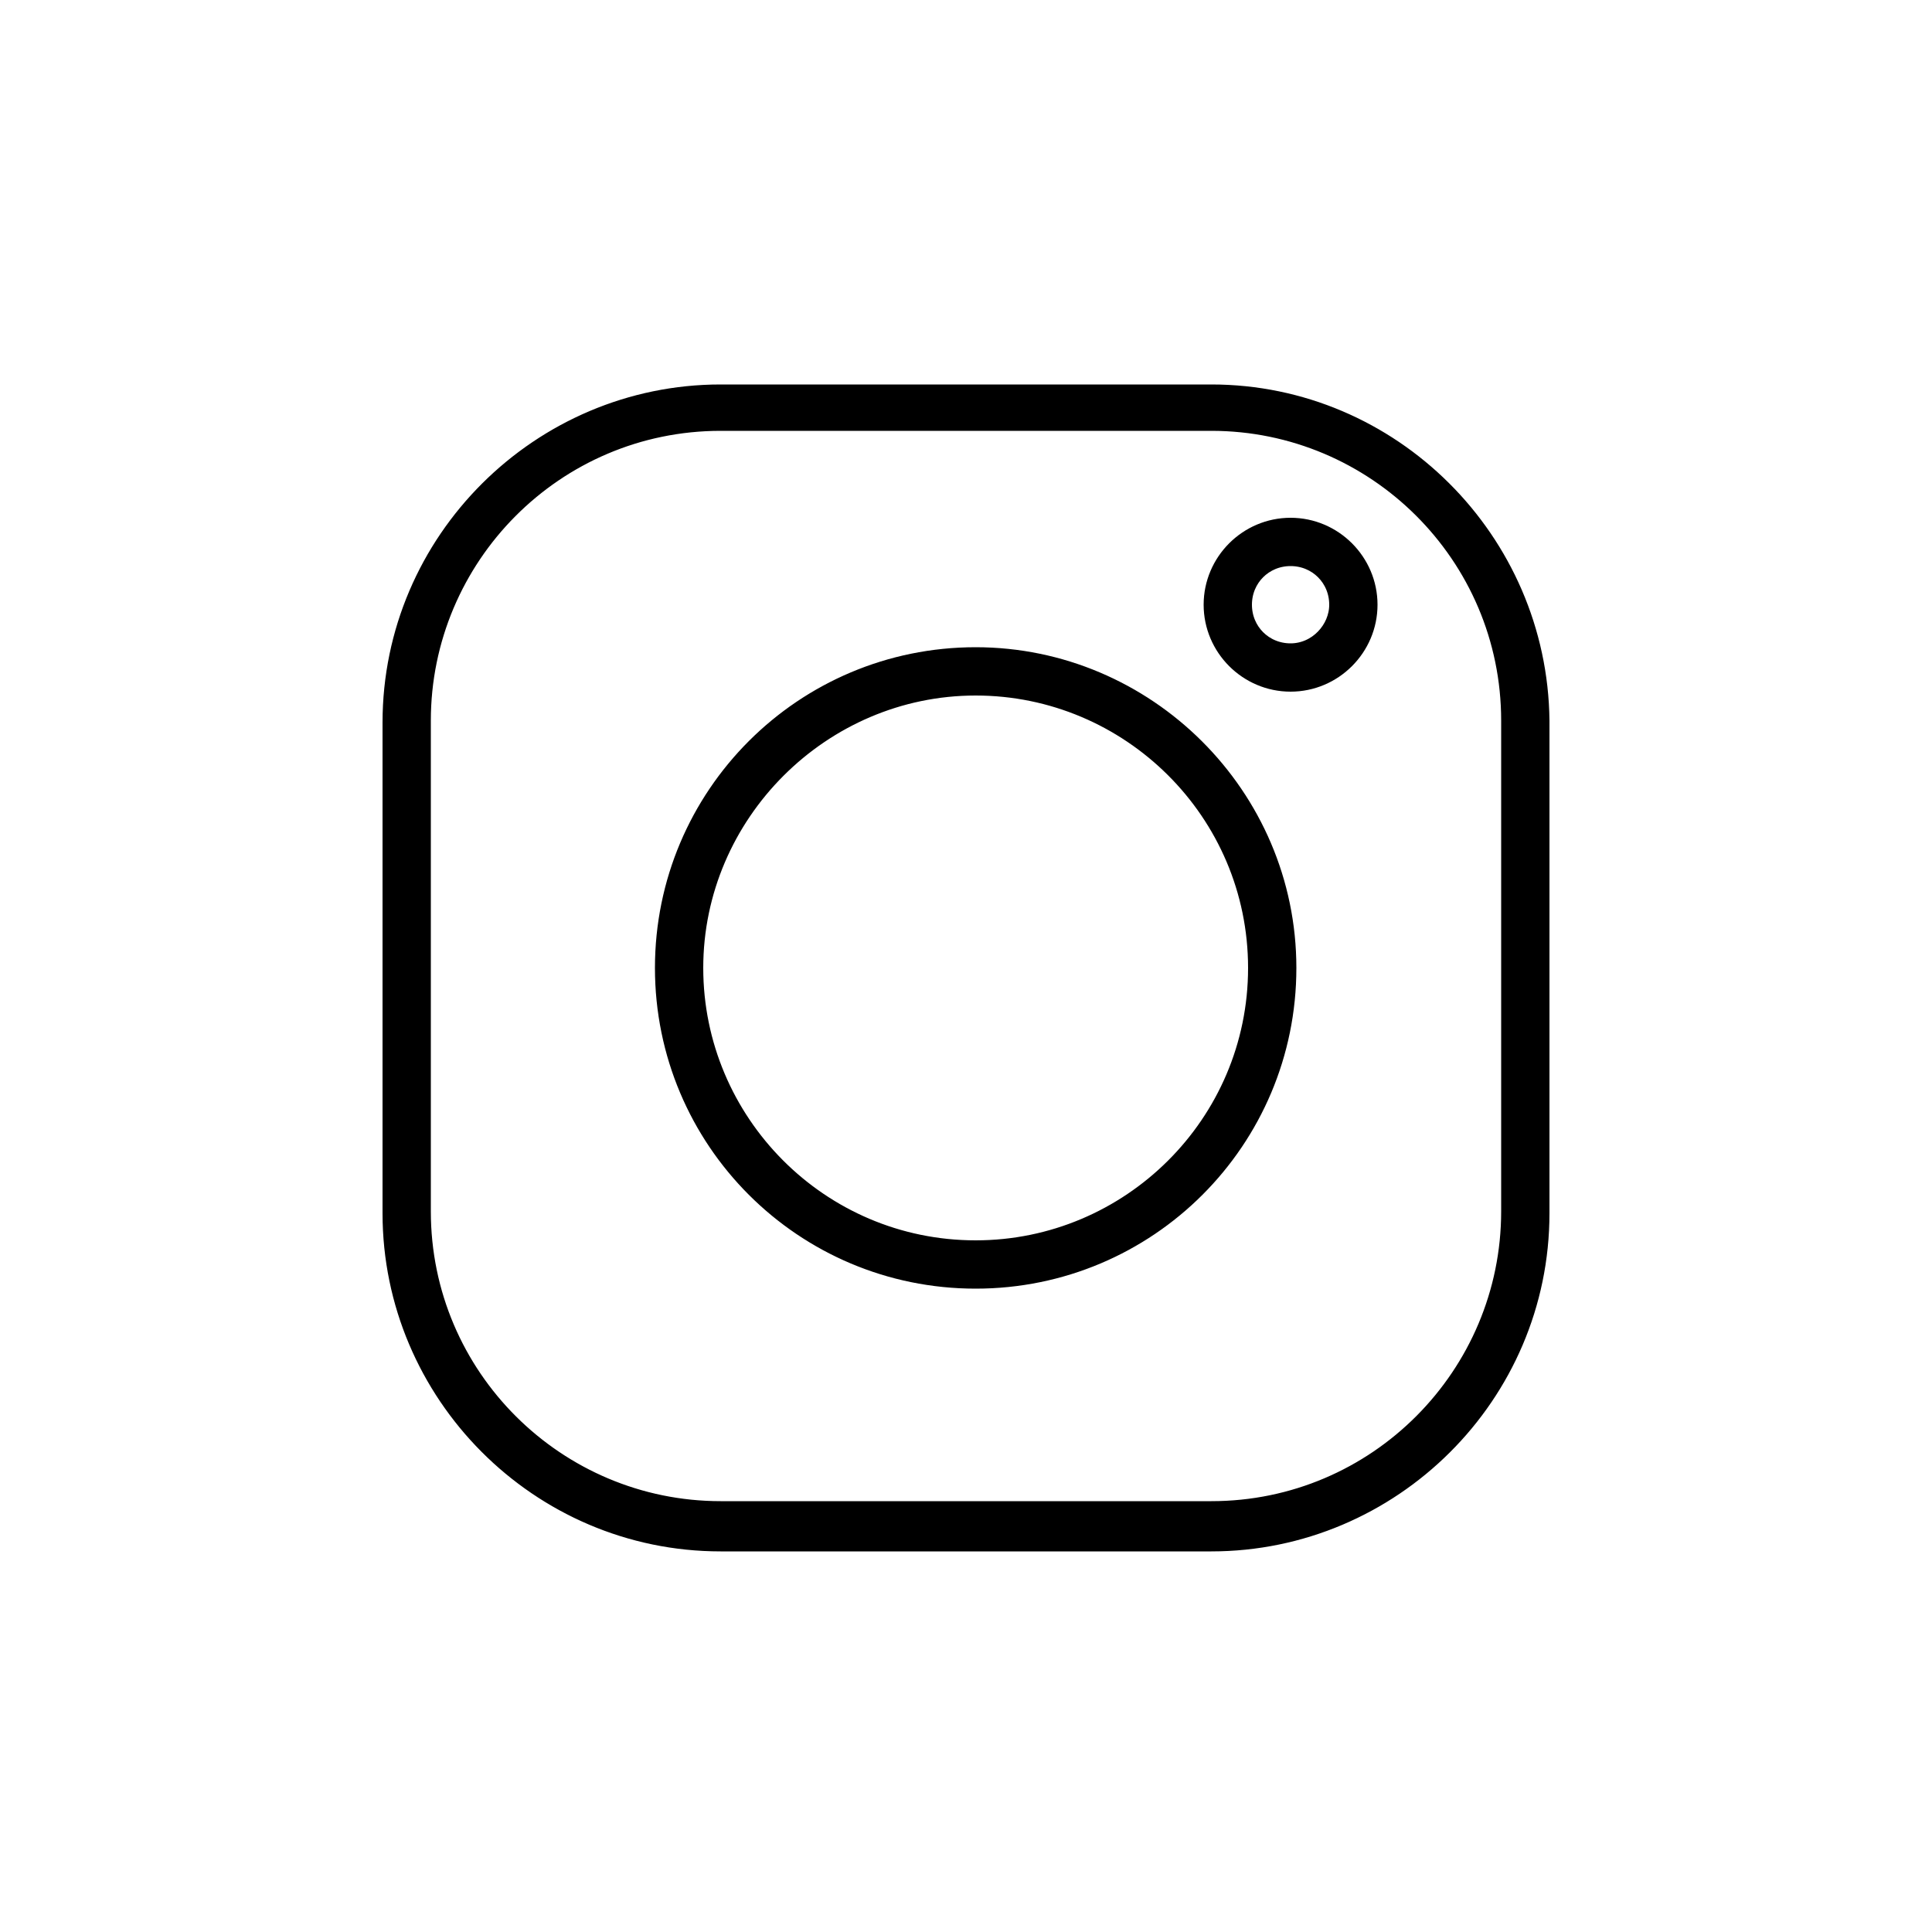 <?xml version="1.0" encoding="utf-8"?>
<!-- Generator: Adobe Illustrator 23.0.3, SVG Export Plug-In . SVG Version: 6.00 Build 0)  -->
<svg version="1.1" id="Layer_1" xmlns="http://www.w3.org/2000/svg" xmlns:xlink="http://www.w3.org/1999/xlink" x="0px" y="0px"
	 viewBox="0 0 100 100" style="enable-background:new 0 0 100 100;" xml:space="preserve">
<style type="text/css">
	.st0{stroke:#000000;stroke-miterlimit:10;}
</style>
<title>3</title>
<g>
	<g>
		<g>
			<path class="st0" d="M62.7,20.4H37.3c-9.3,0-17,7.6-17,17v25.4c0,9.3,7.6,17,17,17h25.4c9.3,0,17-7.6,17-17V37.3
				C79.6,28,72,20.4,62.7,20.4z M78.2,62.7c0,8.5-6.9,15.5-15.5,15.5H37.3c-8.5,0-15.5-6.9-15.5-15.5V37.3c0-8.5,6.9-15.5,15.5-15.5
				h25.4c8.5,0,15.5,6.9,15.5,15.5L78.2,62.7L78.2,62.7z"/>
		</g>
	</g>
	<g>
		<g>
			<path class="st0" d="M50.5,34c-8.9,0-16.1,7.2-16.1,16.1c0,8.9,7.2,16.1,16.1,16.1S66.6,59,66.6,50.1C66.6,41.2,59.3,34,50.5,34z
				 M50.5,64.7c-8.1,0-14.6-6.6-14.6-14.6s6.6-14.6,14.6-14.6S65.1,42,65.1,50.1S58.5,64.7,50.5,64.7z"/>
		</g>
	</g>
	<g>
		<g>
			<path class="st0" d="M66.8,27.3c-2.2,0-4,1.8-4,4s1.8,4,4,4c2.2,0,4-1.8,4-4S69,27.3,66.8,27.3z M66.8,33.8
				c-1.4,0-2.5-1.1-2.5-2.5s1.1-2.5,2.5-2.5s2.5,1.1,2.5,2.5C69.3,32.6,68.2,33.8,66.8,33.8z"/>
		</g>
	</g>
</g>
</svg>
